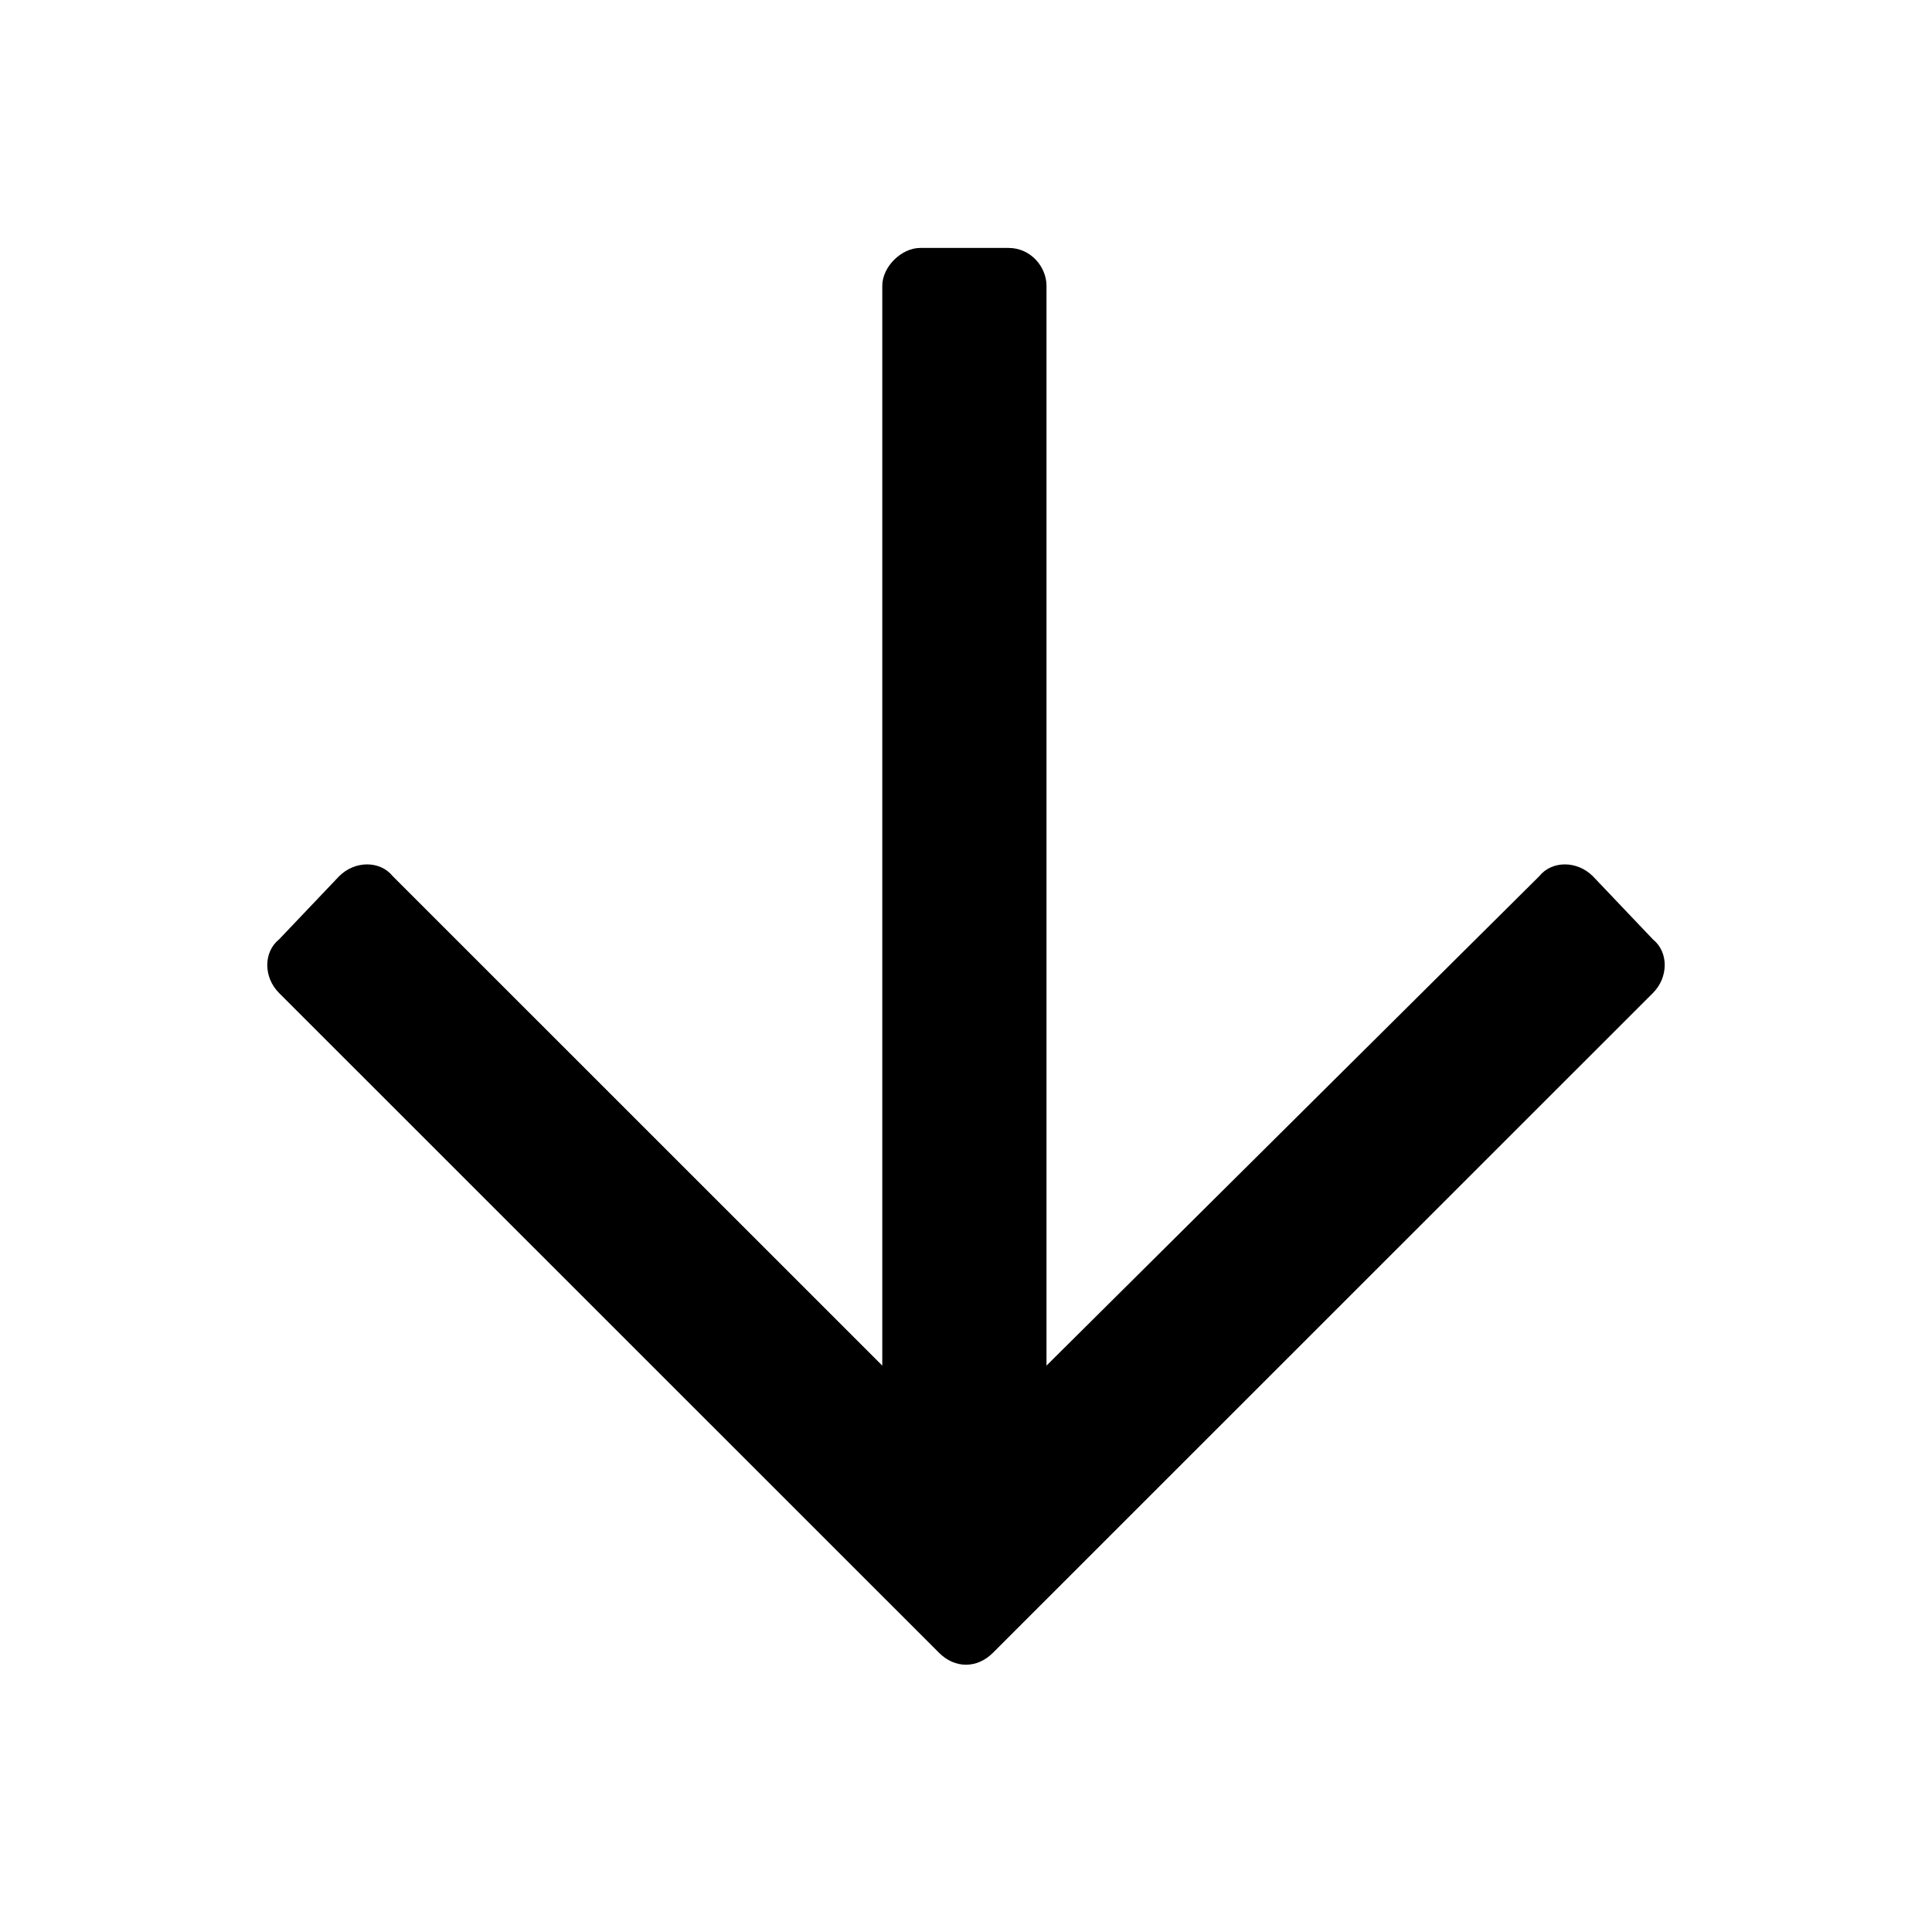 <svg width="30" height="30" viewBox="0 0 30 30" fill="none" xmlns="http://www.w3.org/2000/svg">
<path d="M25.666 14.586L24.734 13.606C24.489 13.361 24.097 13.361 23.901 13.606L16.25 21.205L16.25 4.438C16.25 4.144 16.005 3.85 15.662 3.85L14.289 3.85C13.995 3.85 13.7 4.144 13.7 4.438L13.7 21.205L6.099 13.606C5.903 13.361 5.511 13.361 5.266 13.606L4.334 14.586C4.089 14.783 4.089 15.175 4.334 15.42L14.583 25.666C14.828 25.911 15.171 25.911 15.417 25.666L25.666 15.42C25.911 15.175 25.911 14.783 25.666 14.586Z" fill="black"/>
</svg>
